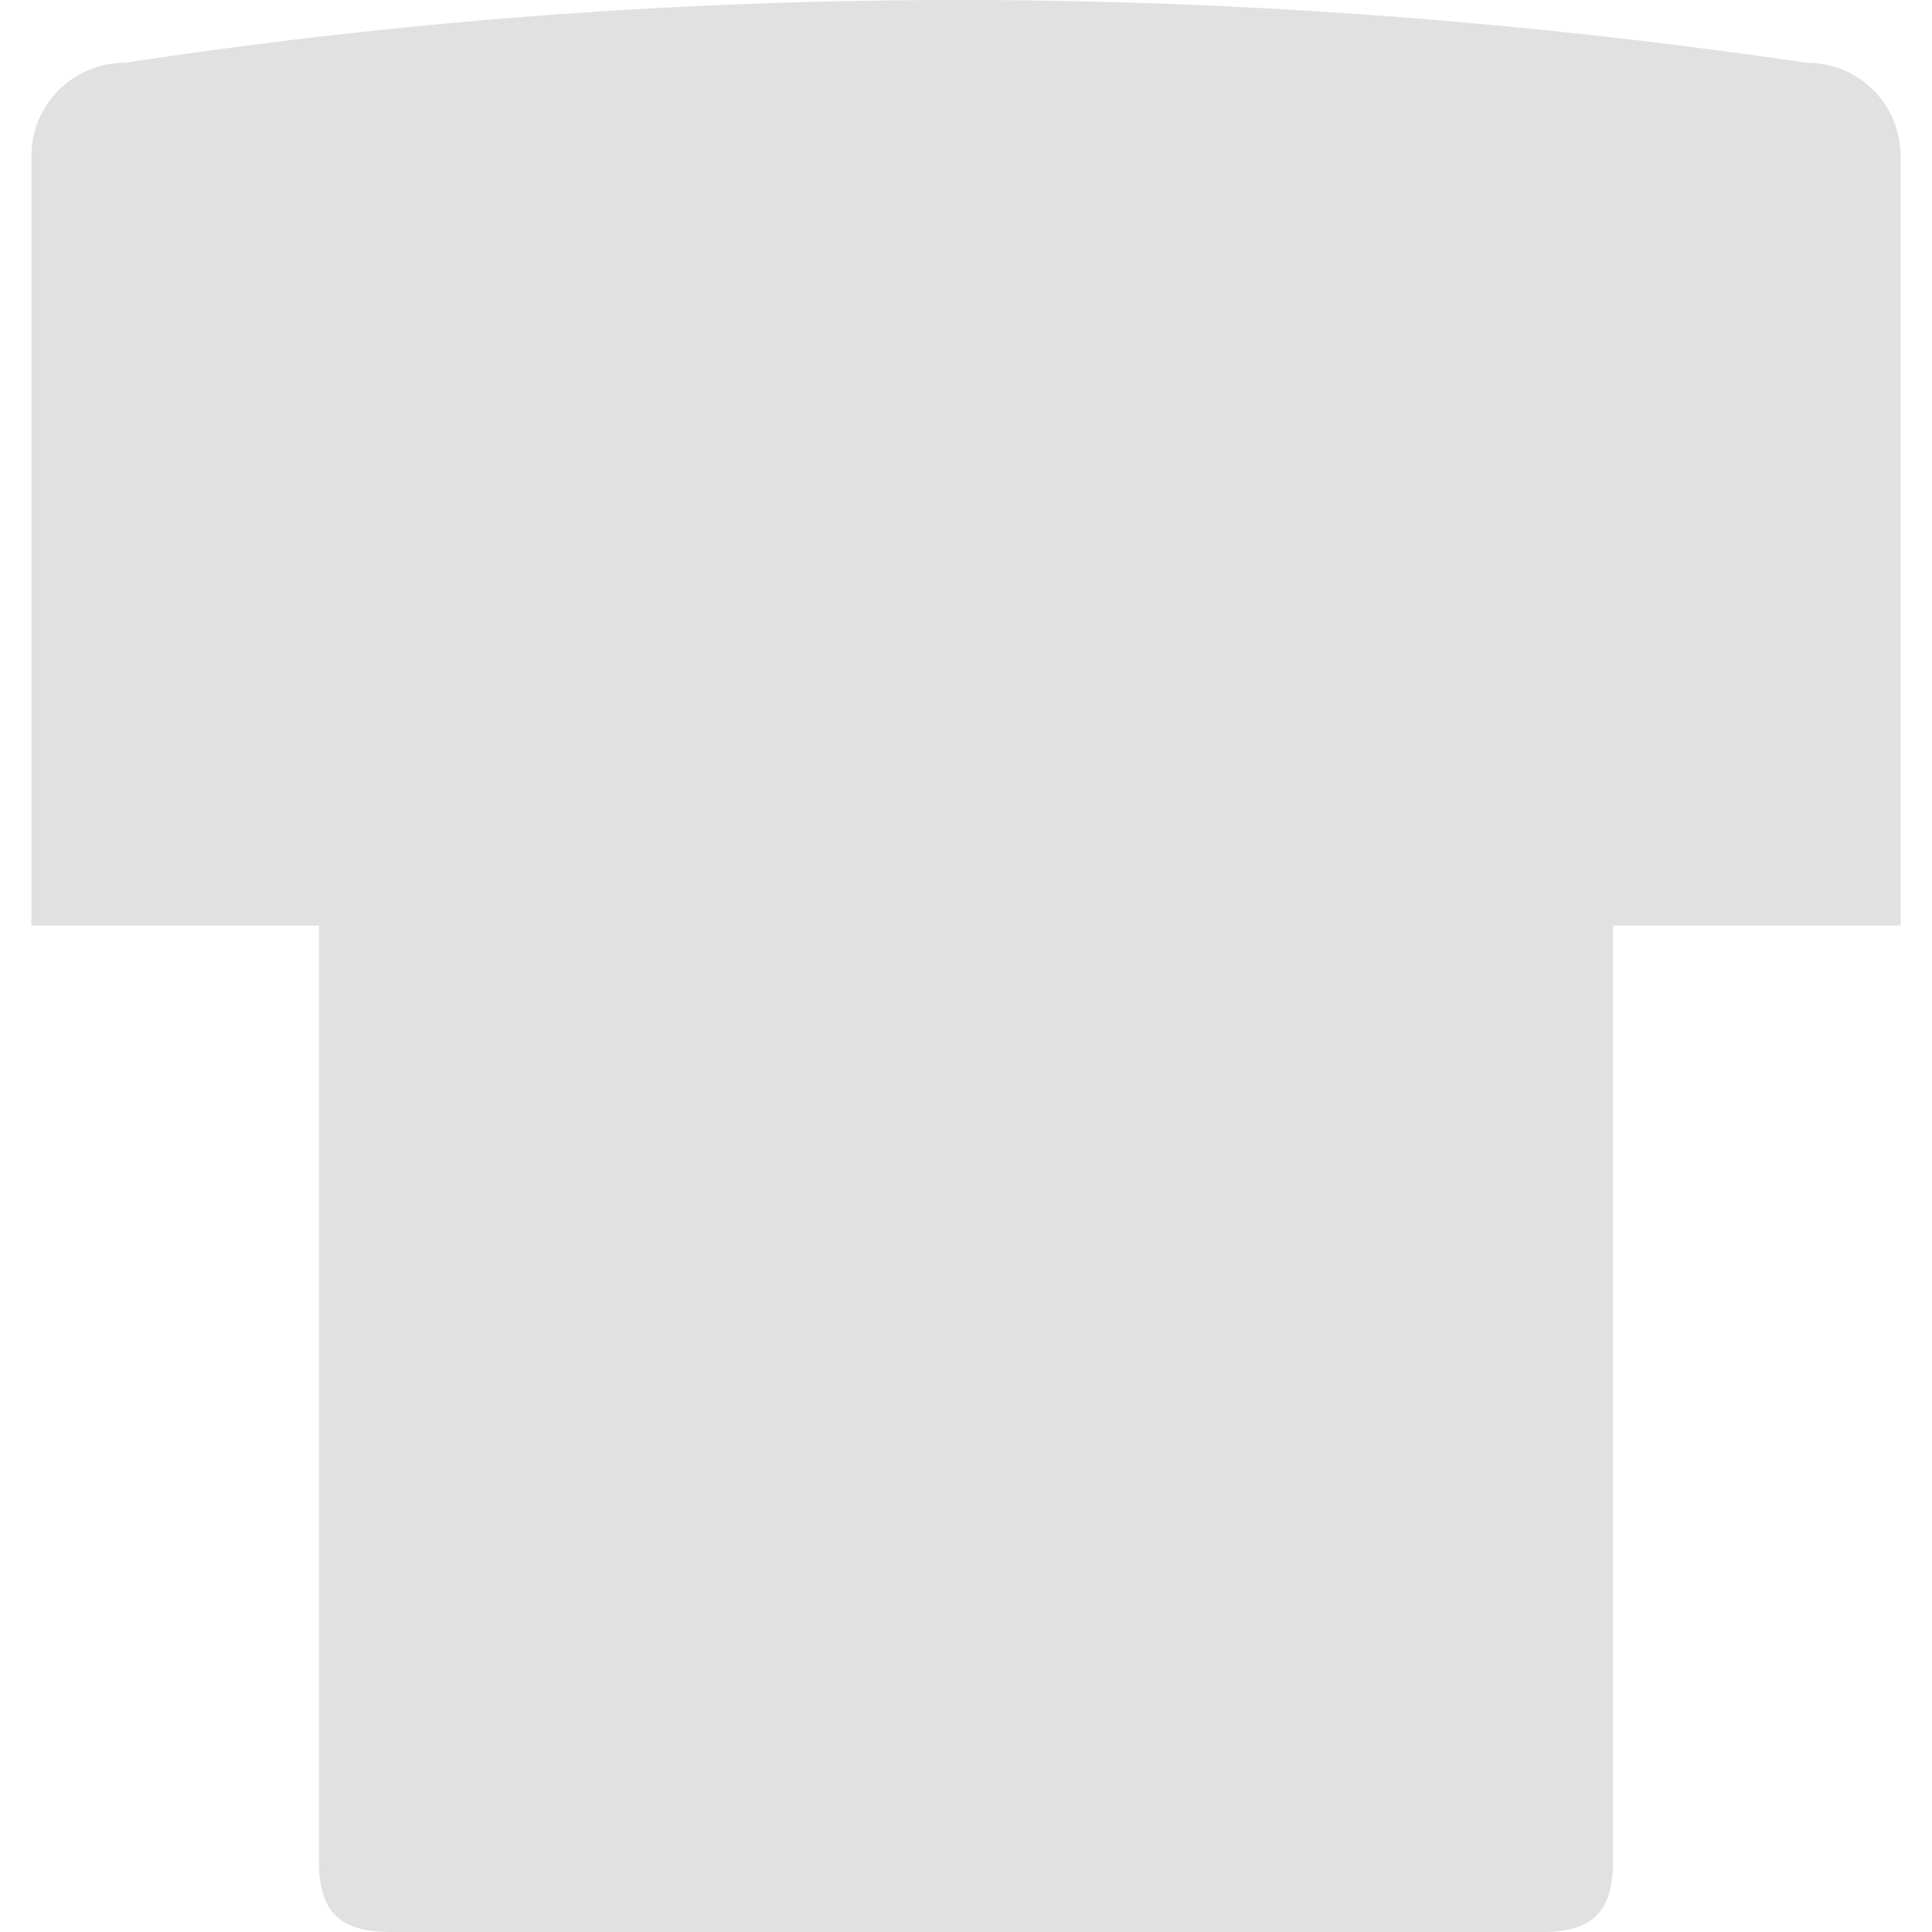 <svg xmlns="http://www.w3.org/2000/svg" style="isolation:isolate" width="16" height="16" version="1.1" id="svg102163"><defs id="defs102155"><style id="current-color-scheme" type="text/css"/><clipPath id="_clipPath_Jo5rLxb5lihSkdtXJcZchxVg2eh6VOMe"><path d="M0 0h16v16H0z" id="path102152"/></clipPath></defs><g clip-path="url(#_clipPath_Jo5rLxb5lihSkdtXJcZchxVg2eh6VOMe)" id="g102161"><path fill-opacity="0" d="M0 0h16v16H0z" id="path102157"/><path d="M13.359 15.405v-7.74h2.381V1.294a.772.772 0 0 0-.774-.774c-4.743-.695-9.384-.692-13.932 0a.772.772 0 0 0-.774.774v6.371h2.381v7.74c0 .428.167.595.596.595h9.526c.429 0 .596-.167.596-.595z" fill="currentColor" color="#e1e1e1" id="path102159"/></g></svg>